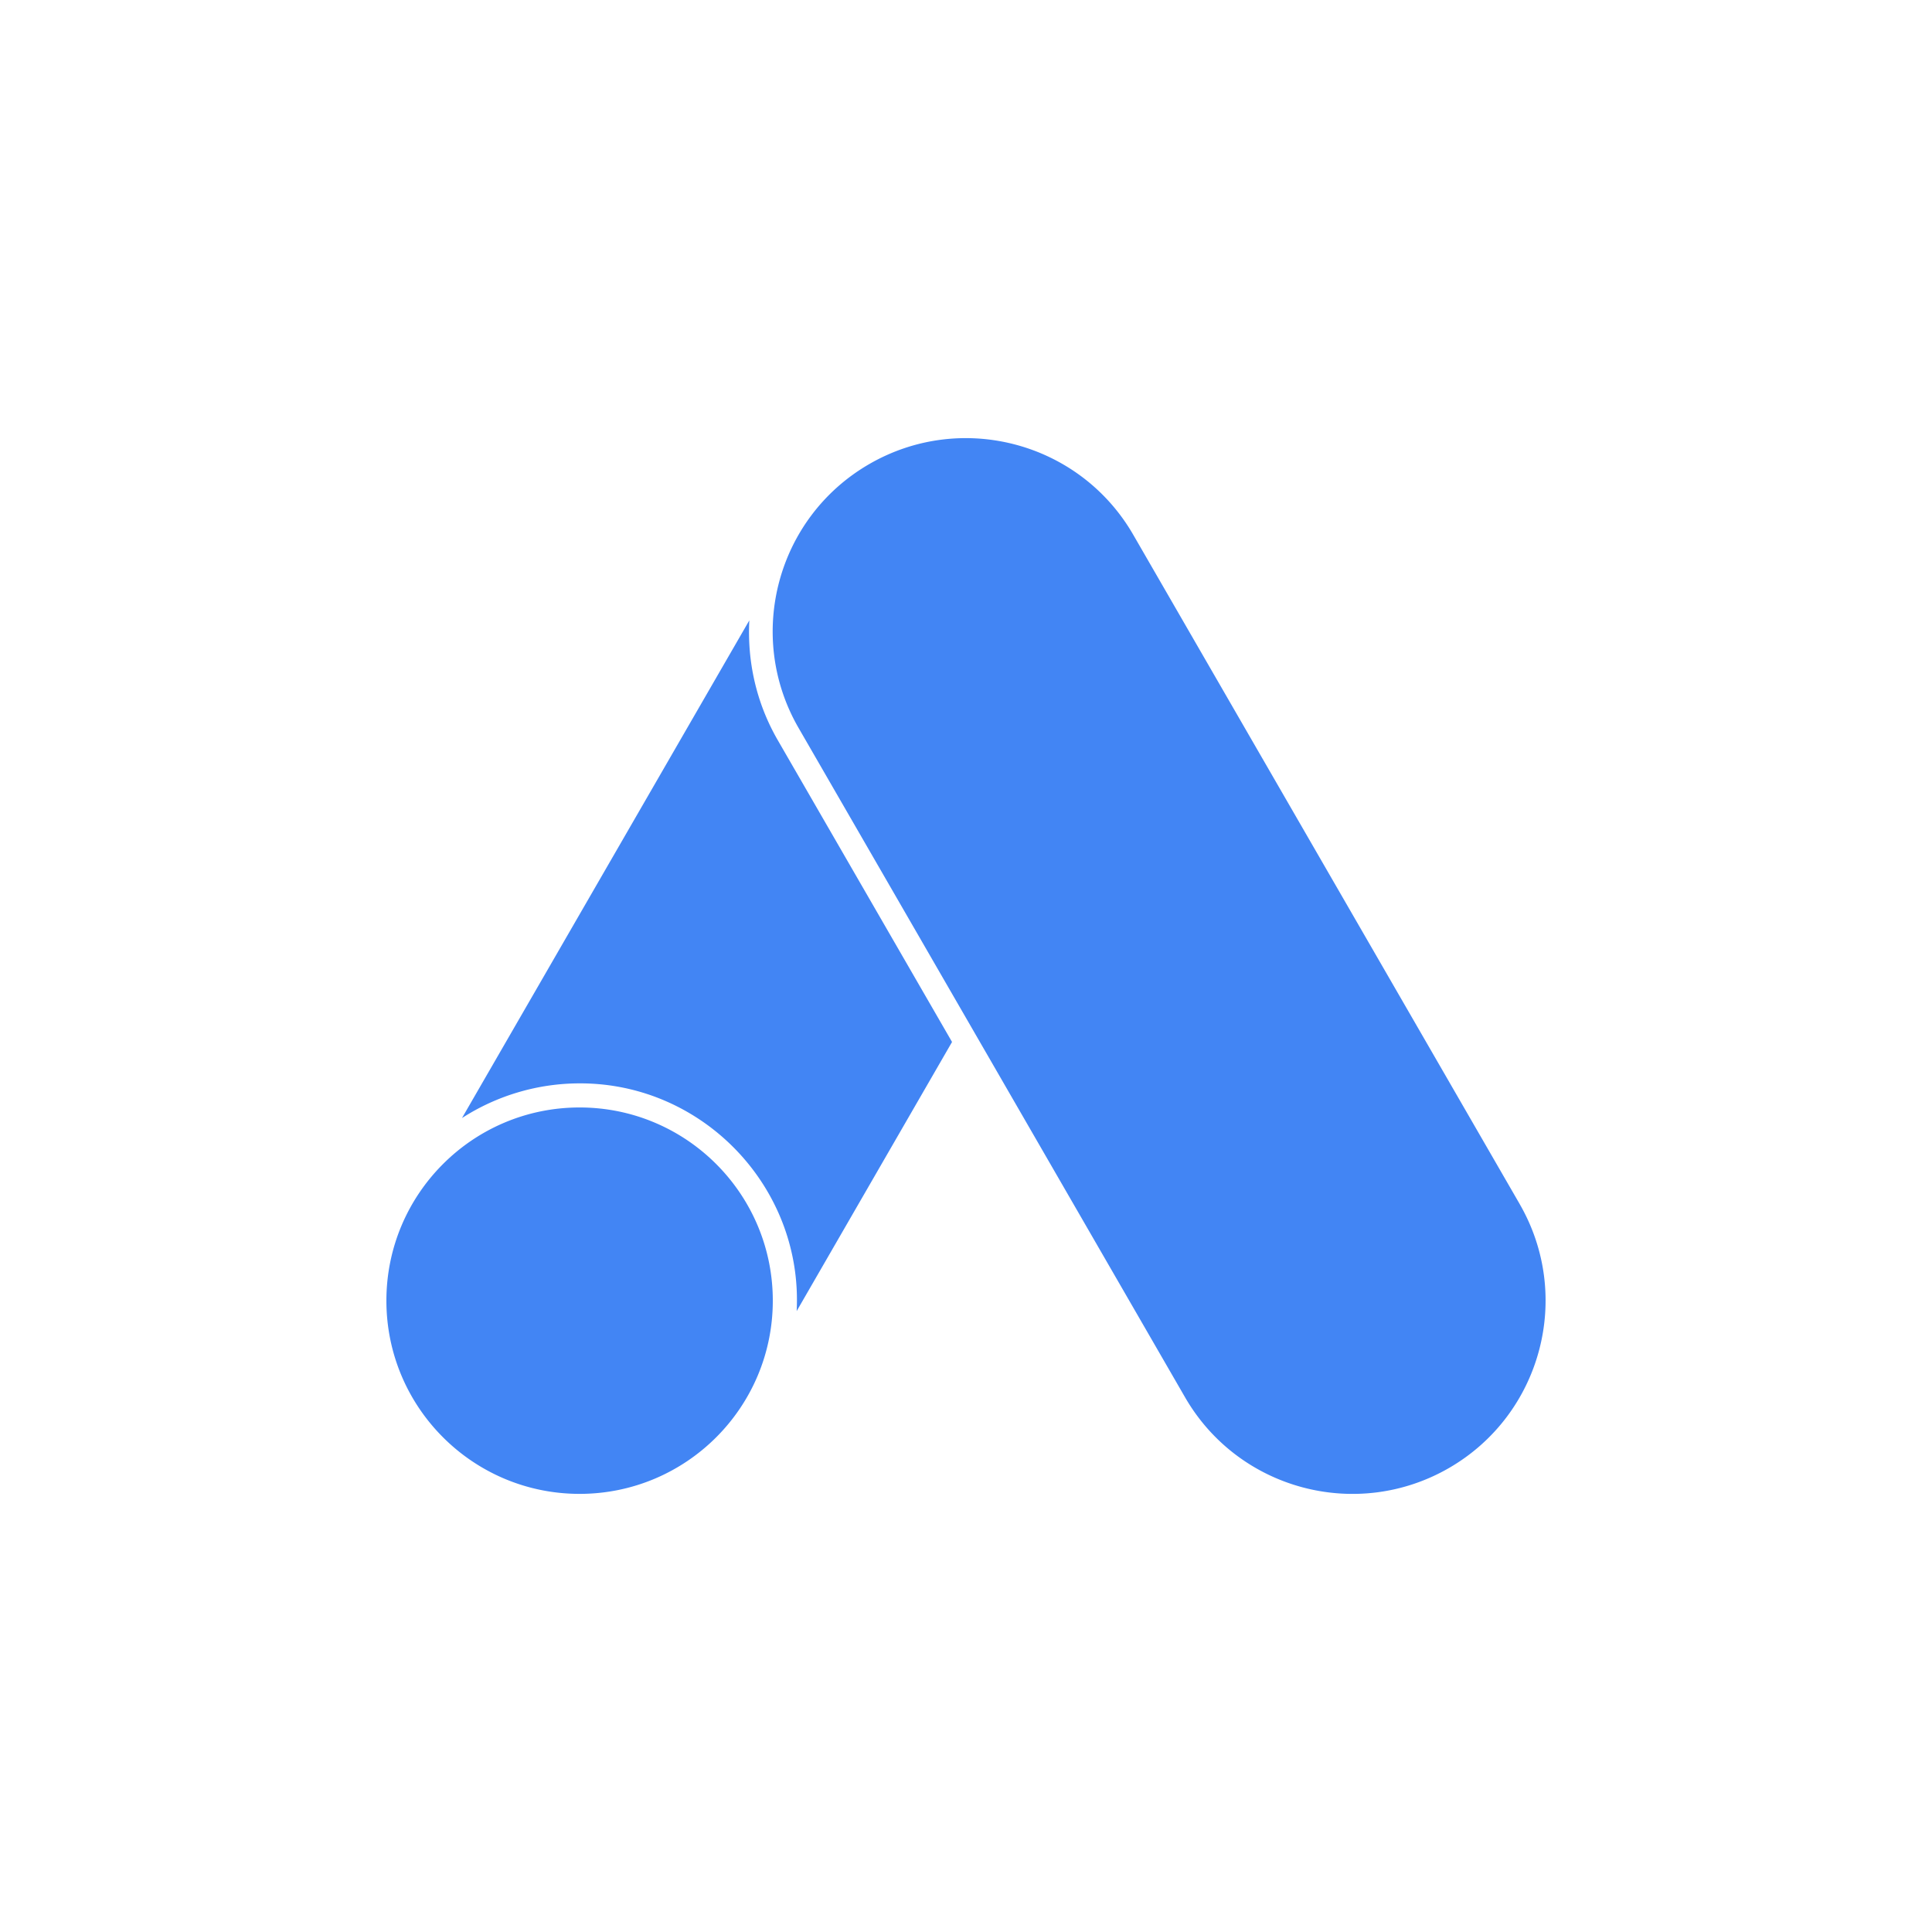 <?xml version="1.0" encoding="utf-8"?>
<svg role="img" viewBox="0 0 24 24" xmlns="http://www.w3.org/2000/svg">
	<title>Google Ads</title>
	<path d="M4 22.929C1.791 22.929 0 21.138 0 18.929s1.791-4 4-4 4 1.791 4 4-1.791 4-4 4zm19.464-6L15.463 3.072C14.359 1.159 11.912.503 9.999 1.607S7.429 5.159 8.534 7.072l8.001 13.857c1.105 1.913 3.551 2.568 5.464 1.465 1.913-1.105 2.568-3.551 1.465-5.464zM7.514 4.844L1.565 15.148A4.5 4.5 0 0 1 4 14.43c2.56-.007 4.625 2.159 4.494 4.715l3.217-5.572-3.609-6.25c-.45-.779-.632-1.639-.588-2.478z" transform="translate(4.8, 4.8) scale(0.6)" fill="#4285F4"></path>
</svg>